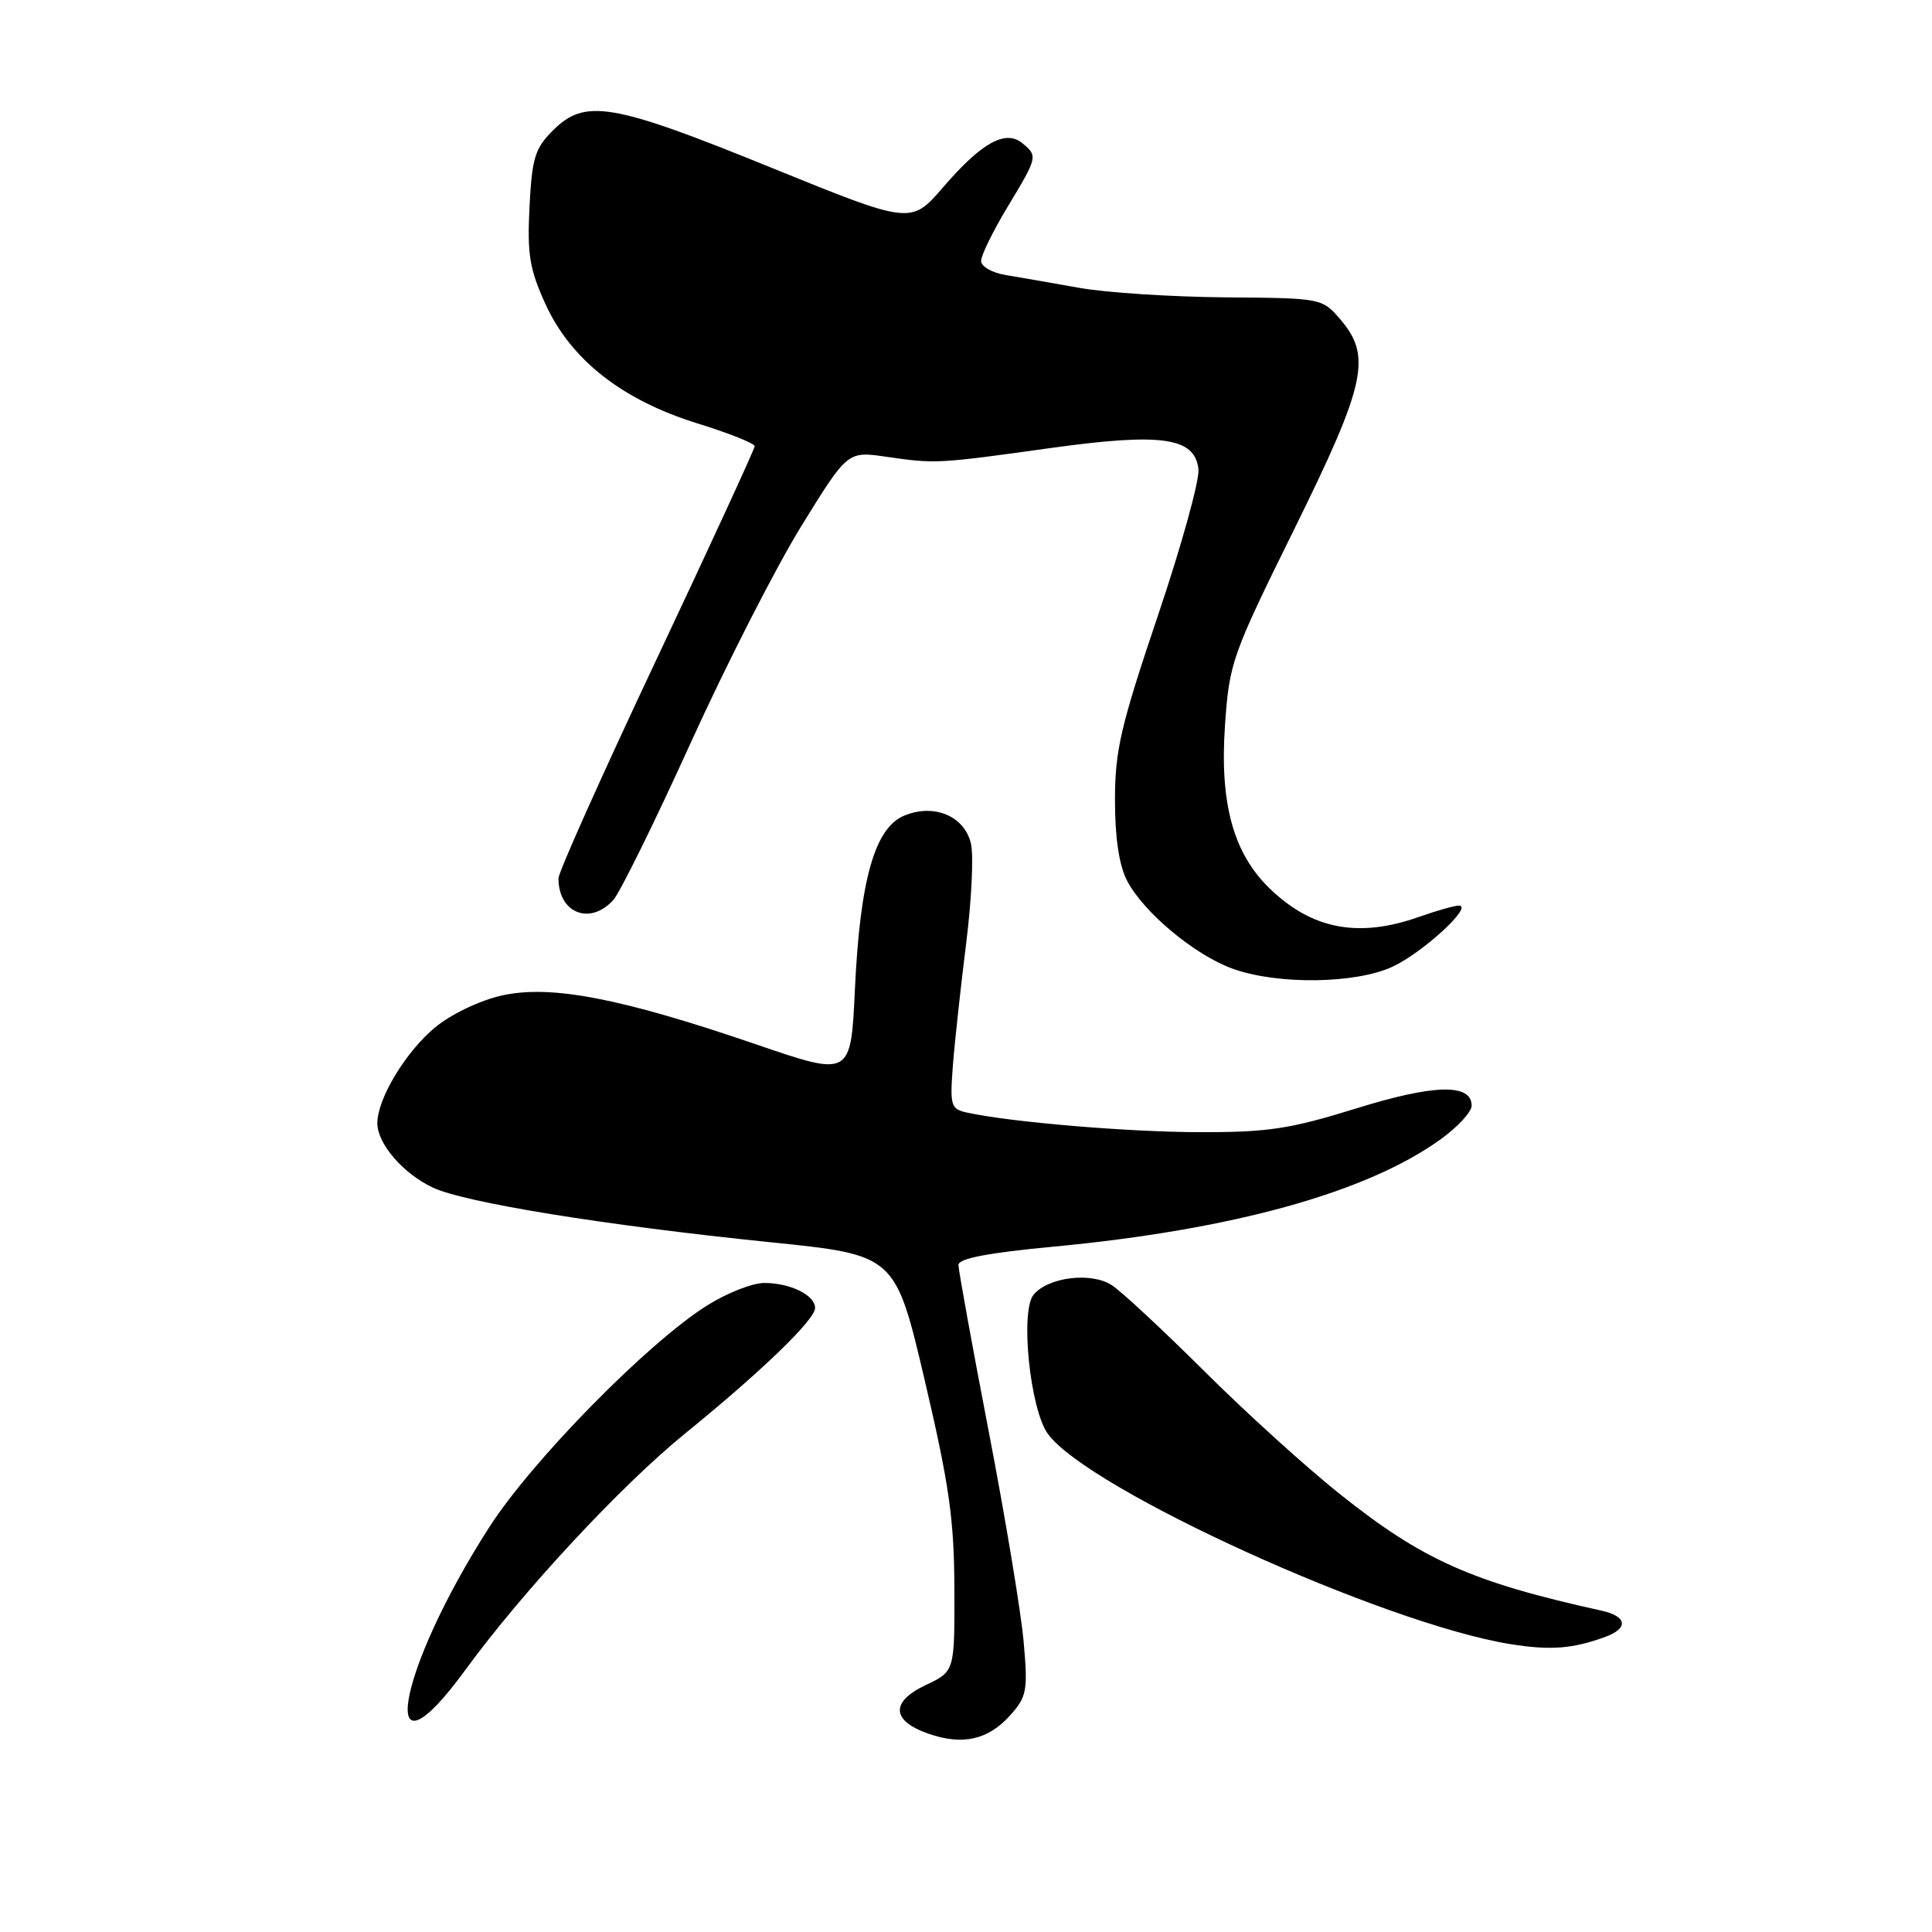 <?xml version="1.0" encoding="UTF-8" standalone="no"?>
<!DOCTYPE svg PUBLIC "-//W3C//DTD SVG 1.1//EN" "http://www.w3.org/Graphics/SVG/1.1/DTD/svg11.dtd" >
<svg xmlns="http://www.w3.org/2000/svg" xmlns:xlink="http://www.w3.org/1999/xlink" version="1.1" viewBox="0 0 256 256">
 <g >
 <path fill="currentColor"
d=" M 133.88 227.26 C 136.06 224.81 136.21 224.01 135.64 217.54 C 135.30 213.67 133.22 201.13 131.01 189.67 C 128.80 178.21 127.00 168.29 127.00 167.61 C 127.00 166.76 130.92 166.00 139.59 165.19 C 163.38 162.94 181.18 158.00 190.95 150.92 C 193.18 149.31 195.00 147.32 195.00 146.51 C 195.00 143.54 190.01 143.66 179.65 146.89 C 170.94 149.59 168.01 150.04 159.00 150.02 C 149.44 150.00 134.02 148.70 128.16 147.43 C 125.98 146.95 125.86 146.54 126.26 141.21 C 126.50 138.07 127.30 130.78 128.02 125.00 C 128.75 119.22 129.03 113.25 128.64 111.71 C 127.74 108.10 123.74 106.45 119.82 108.07 C 115.91 109.69 113.96 116.58 113.28 131.09 C 112.74 142.69 112.74 142.69 100.12 138.36 C 82.24 132.24 72.98 130.46 66.49 131.91 C 63.57 132.57 59.79 134.37 57.66 136.13 C 53.77 139.34 50.00 145.58 50.00 148.83 C 50.00 151.54 53.38 155.48 57.33 157.35 C 61.53 159.35 80.21 162.37 102.06 164.60 C 118.63 166.29 118.63 166.29 122.53 182.89 C 125.78 196.76 126.43 201.32 126.46 210.48 C 126.50 221.47 126.50 221.47 122.68 223.27 C 117.97 225.50 118.10 228.00 123.01 229.72 C 127.58 231.31 130.95 230.54 133.88 227.26 Z  M 61.68 221.25 C 69.27 210.85 82.29 196.84 90.80 189.93 C 100.95 181.68 108.00 174.87 108.00 173.32 C 108.00 171.61 104.73 170.00 101.26 170.00 C 99.68 170.00 96.25 171.36 93.63 173.02 C 85.70 178.05 70.47 193.57 64.81 202.39 C 52.43 221.68 49.80 237.53 61.68 221.25 Z  M 212.75 216.88 C 215.81 215.75 215.58 214.17 212.25 213.43 C 194.99 209.62 188.51 206.73 177.50 197.94 C 173.10 194.44 165.03 187.12 159.58 181.69 C 154.12 176.26 148.61 171.13 147.33 170.30 C 144.62 168.52 138.90 169.21 136.96 171.55 C 135.15 173.73 136.49 186.76 138.85 190.00 C 144.22 197.36 183.33 215.14 200.11 217.85 C 205.45 218.71 208.40 218.48 212.75 216.88 Z  M 184.50 128.10 C 188.51 126.25 195.30 120.00 193.31 120.00 C 192.73 120.00 190.34 120.67 188.00 121.50 C 180.02 124.32 173.86 123.15 168.27 117.76 C 163.42 113.08 161.60 106.46 162.32 96.08 C 162.89 87.82 163.23 86.86 171.46 70.19 C 181.00 50.86 181.80 47.21 177.59 42.31 C 175.18 39.51 175.11 39.50 162.34 39.40 C 155.28 39.34 146.57 38.78 143.00 38.14 C 139.43 37.50 135.04 36.74 133.25 36.44 C 131.46 36.15 130.00 35.31 130.00 34.58 C 130.00 33.84 131.57 30.63 133.50 27.43 C 137.51 20.78 137.53 20.68 135.47 18.98 C 133.24 17.13 130.07 18.89 124.98 24.80 C 120.71 29.75 120.71 29.75 102.11 22.18 C 81.10 13.64 77.52 13.03 73.27 17.28 C 70.88 19.66 70.49 20.94 70.16 27.43 C 69.85 33.73 70.17 35.69 72.29 40.32 C 75.66 47.69 82.46 53.02 92.44 56.11 C 96.60 57.40 100.00 58.76 100.00 59.12 C 100.00 59.48 94.15 72.18 87.00 87.35 C 79.85 102.51 74.00 115.58 74.00 116.38 C 74.00 121.01 78.19 122.66 81.27 119.25 C 82.14 118.29 86.74 108.96 91.48 98.52 C 96.22 88.08 102.85 75.09 106.21 69.66 C 112.31 59.78 112.31 59.78 117.41 60.52 C 123.95 61.47 124.18 61.46 139.11 59.38 C 153.93 57.32 158.31 57.94 158.80 62.16 C 158.97 63.59 156.55 72.33 153.42 81.60 C 148.49 96.21 147.74 99.44 147.74 106.01 C 147.74 111.01 148.28 114.65 149.34 116.69 C 151.52 120.90 158.37 126.60 163.39 128.38 C 169.34 130.50 179.63 130.36 184.50 128.10 Z "/>
</g>
</svg>